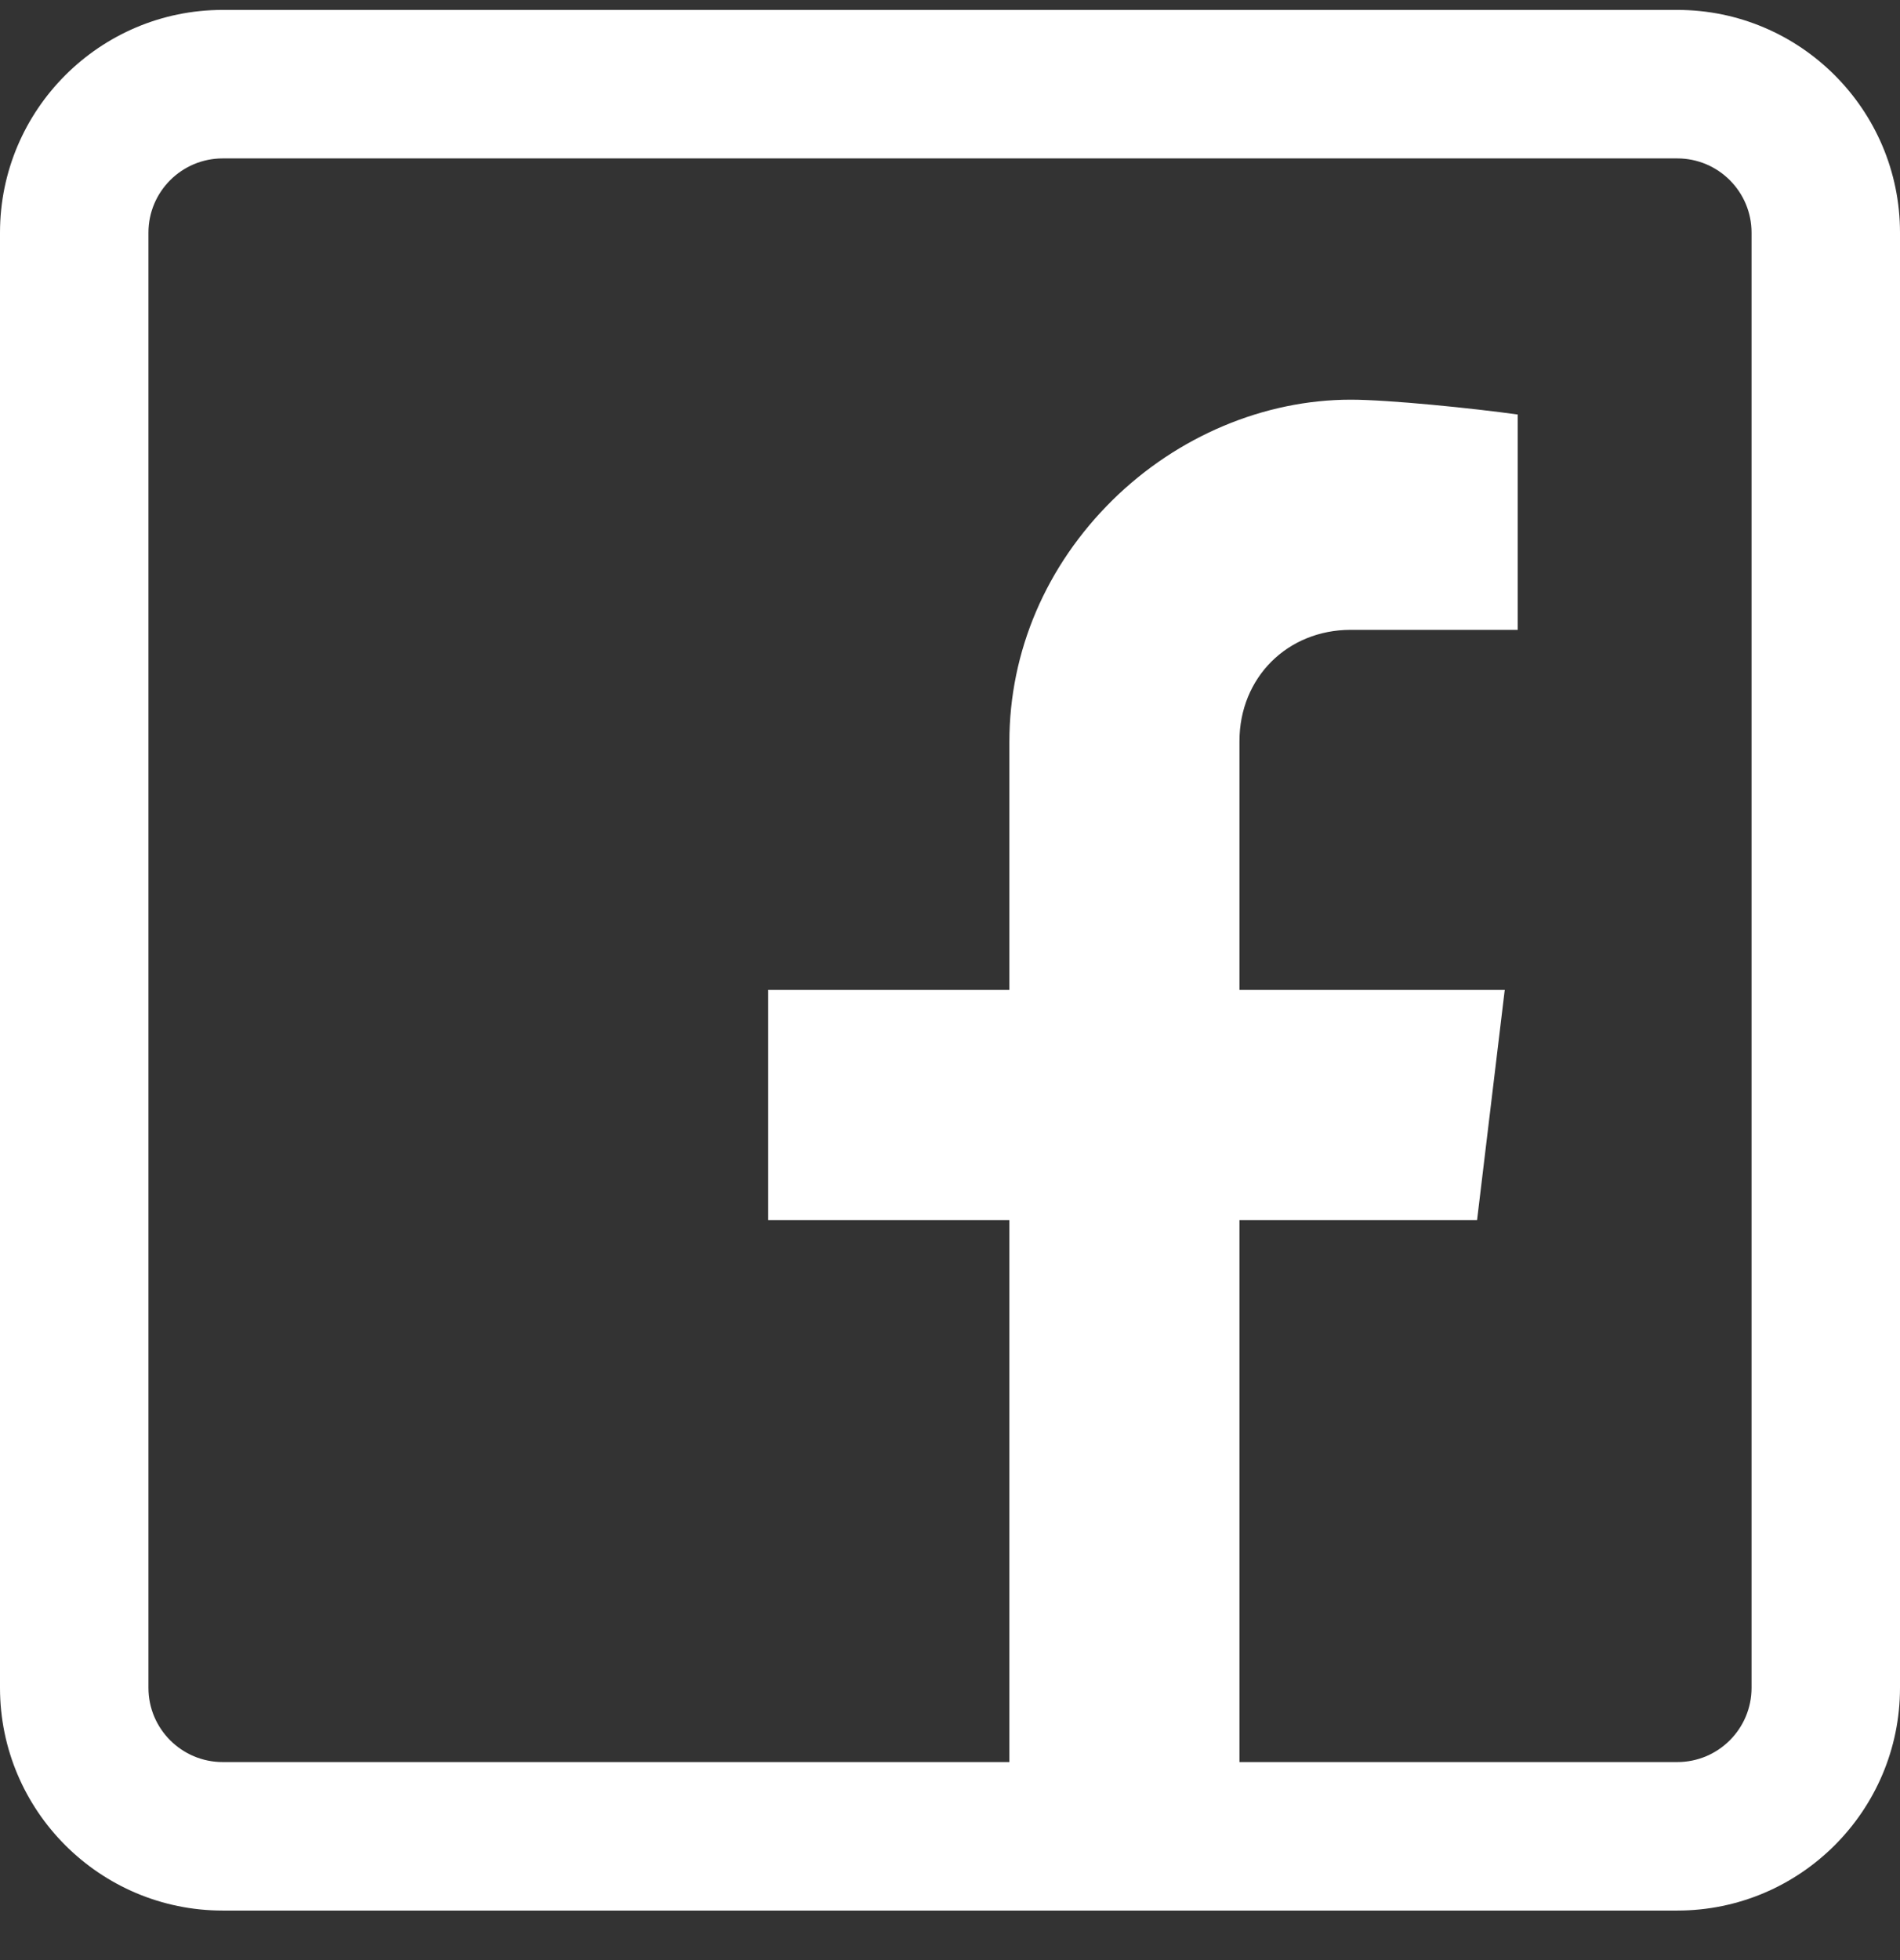 <svg width="32" height="33" viewBox="0 0 32 33" fill="none" xmlns="http://www.w3.org/2000/svg">
<rect x="0" y="0" width="32" height="33" fill="#333333" stroke="none"/>
<g clip-path="url(#clip0_945_276)">
<path d="M28.25 0.167H3.75C1.682 0.167 0 1.849 0 3.917V28.416C0 30.484 1.682 32.166 3.75 32.166H28.25C30.318 32.166 32 30.484 32 28.416V3.917C32 1.849 30.318 0.167 28.25 0.167ZM29.5 28.416C29.5 29.106 28.939 29.666 28.25 29.666H20.875V20.541H24.877L25.343 16.666H20.875V12.479C20.875 11.41 21.681 10.604 22.75 10.604H25.562V6.979C24.822 6.875 23.394 6.729 22.75 6.729C21.292 6.729 19.831 7.344 18.741 8.416C17.618 9.521 17 10.967 17 12.49V16.666H12.938V20.541H17V29.666H3.75C3.061 29.666 2.5 29.106 2.5 28.416V3.917C2.5 3.227 3.061 2.667 3.75 2.667H28.25C28.939 2.667 29.5 3.227 29.5 3.917V28.416Z" fill="white"/>
</g>
<defs>
<clipPath id="clip0_945_276">
<rect width="32" height="32" fill="white" transform="translate(0 0.167)"/>
</clipPath>
</defs>
</svg>
